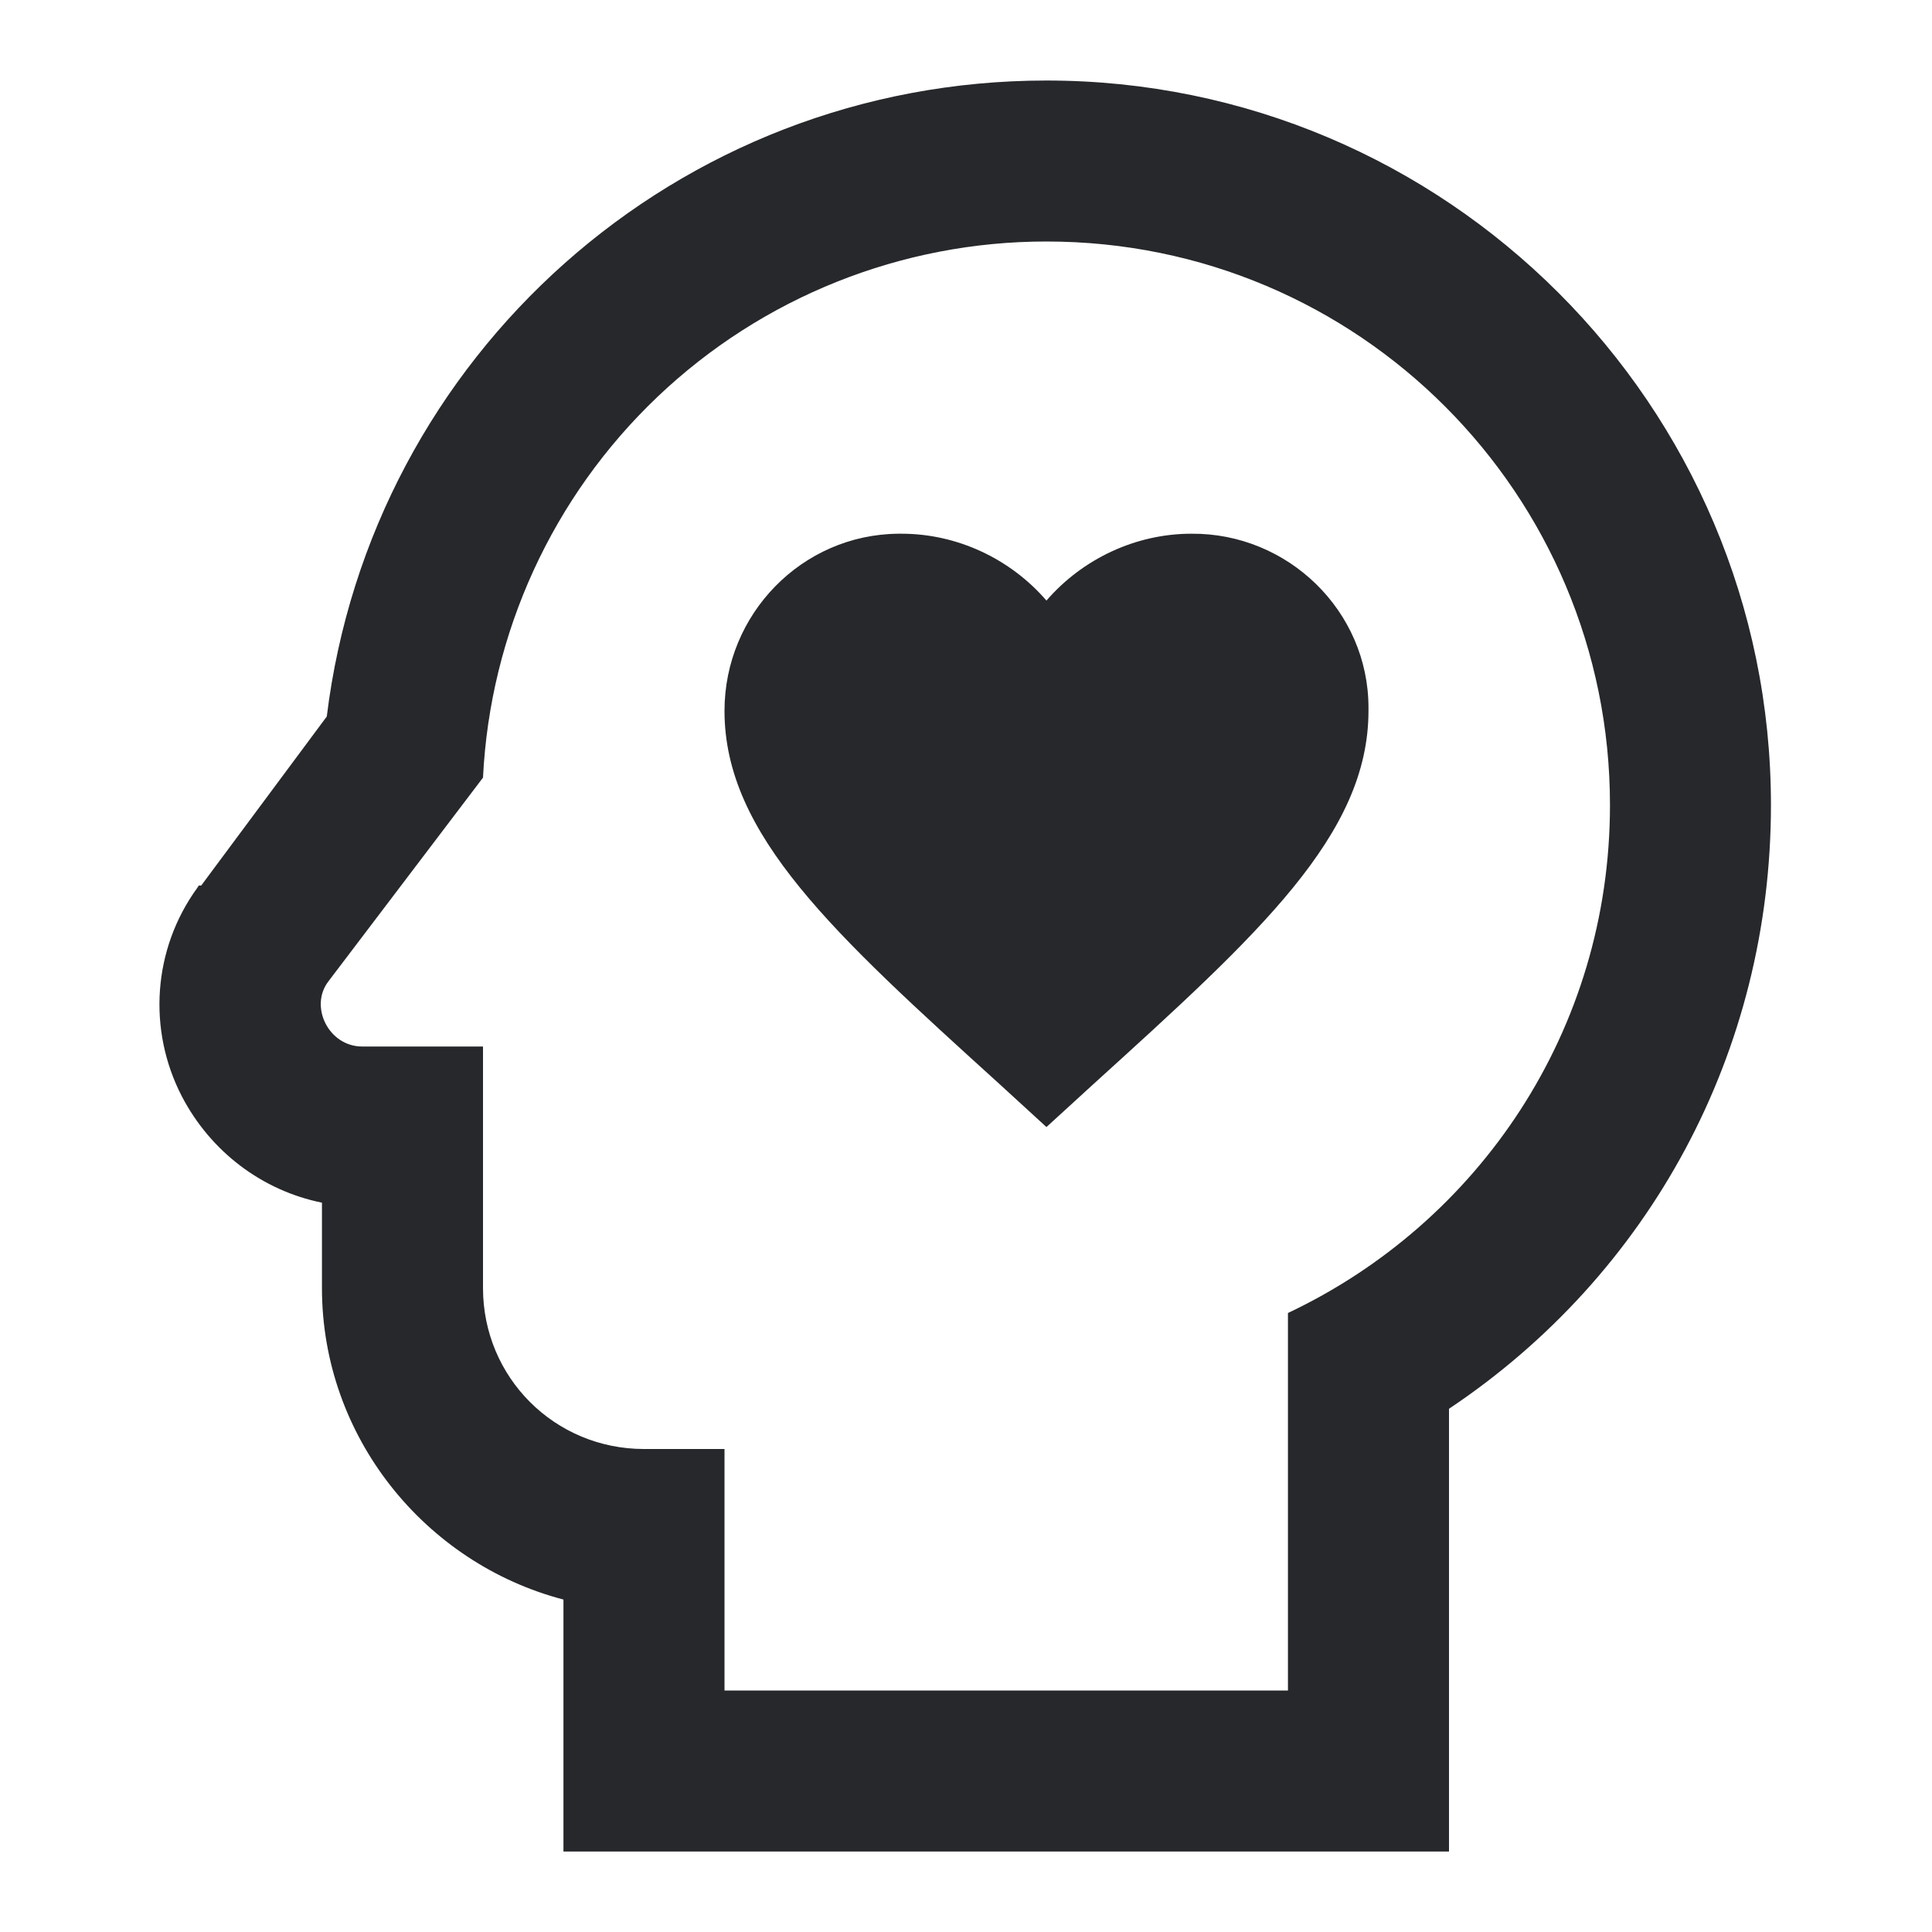 <svg width="28" height="28" viewBox="0 0 28 28" fill="none" xmlns="http://www.w3.org/2000/svg">
<path d="M15.166 3.5C19.693 3.5 23.333 7.164 23.333 11.667C23.333 14.934 21.431 17.722 18.666 19.029V24.5H10.5V21H9.333C8.038 21 7 19.962 7 18.667V15.167H5.25C4.76 15.167 4.48 14.584 4.76 14.222L7 11.27C7.103 9.174 8.008 7.198 9.529 5.751C11.049 4.305 13.068 3.499 15.166 3.5ZM15.166 1.167C9.811 1.167 5.378 5.157 4.736 10.384L2.916 12.834H2.881L2.858 12.869C2.216 13.755 2.135 14.922 2.636 15.89C3.056 16.695 3.803 17.255 4.666 17.43V18.667C4.666 20.825 6.16 22.657 8.166 23.182V26.834H21V20.417C23.916 18.469 25.666 15.237 25.666 11.667C25.666 5.869 20.953 1.167 15.166 1.167ZM19.833 10.302C19.833 12.099 18.247 13.534 15.843 15.715L15.166 16.334L14.49 15.715C12.086 13.534 10.5 12.099 10.5 10.302C10.5 8.902 11.62 7.747 13.02 7.735H13.066C13.871 7.735 14.642 8.097 15.166 8.704C15.691 8.097 16.462 7.735 17.267 7.735C18.666 7.724 19.833 8.855 19.833 10.255V10.302Z" fill="#26282B"/>
</svg>
